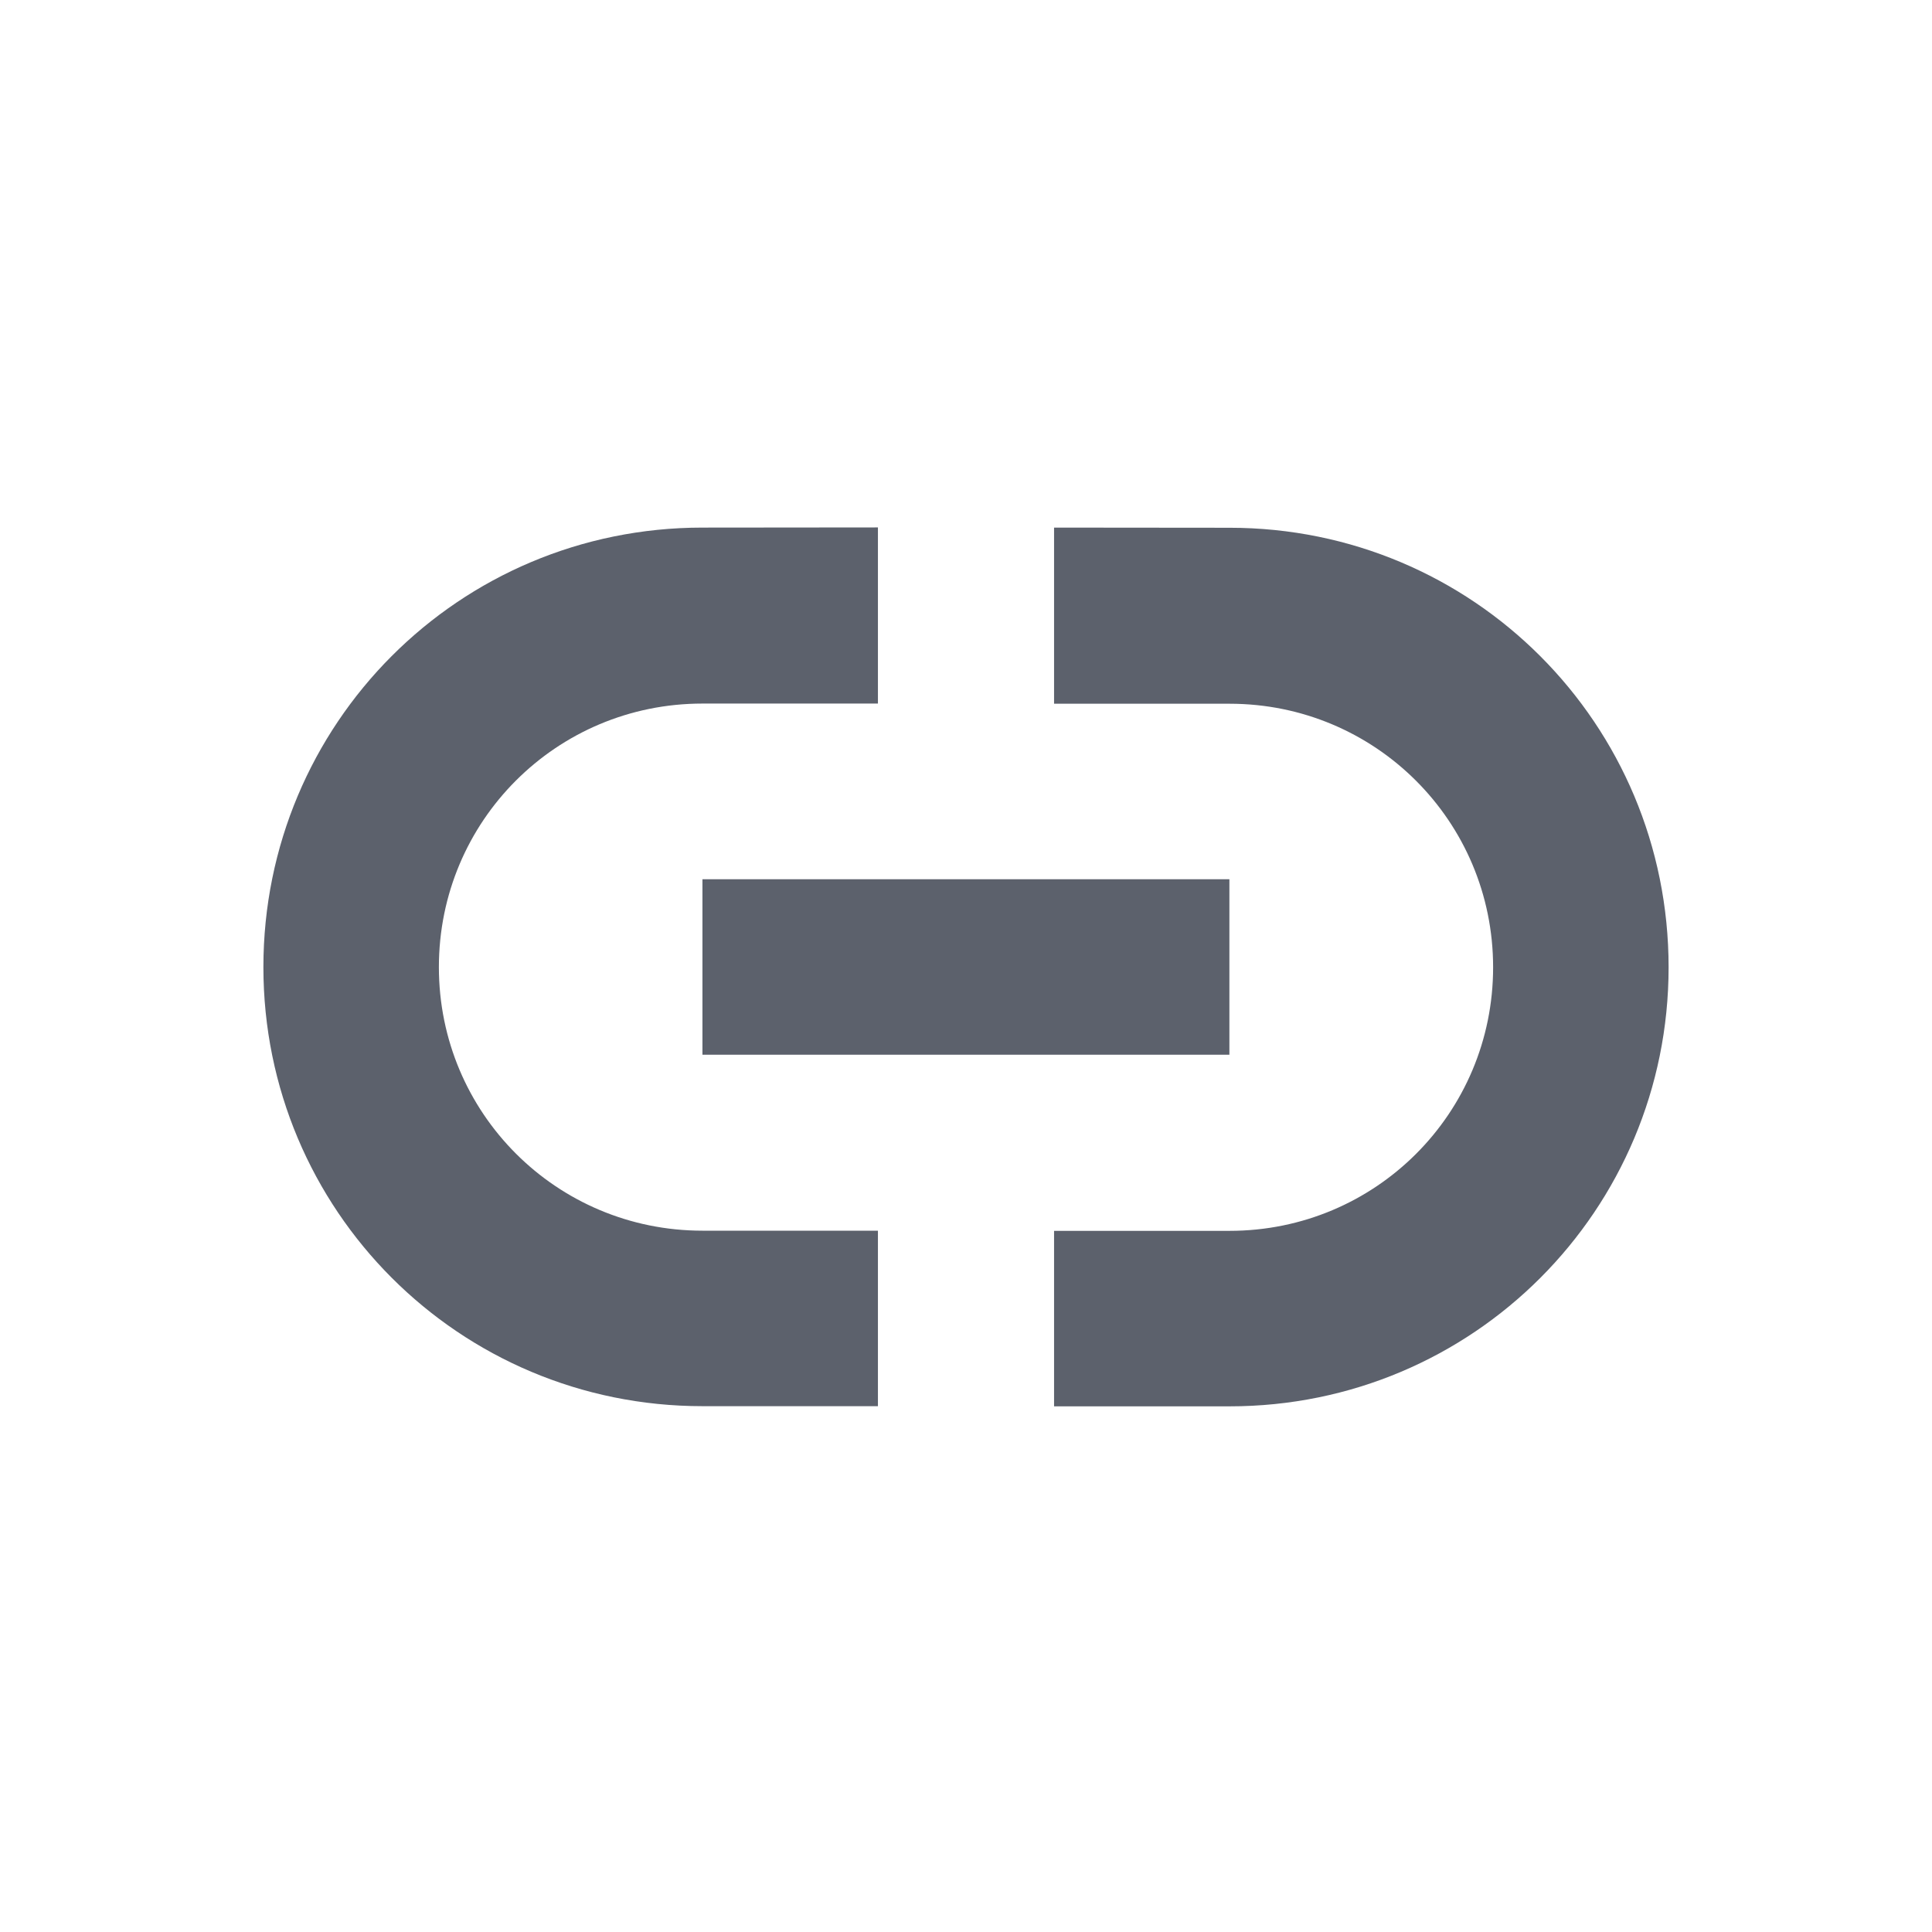 <svg height="12pt" viewBox="0 0 12 12" width="12pt" xmlns="http://www.w3.org/2000/svg"><path d="m4.363 3.277c-1.512 0-2.727 1.219-2.727 2.73 0 1.508 1.215 2.727 2.727 2.727h1.09v-1.09h-1.09c-.906 0-1.637-.73-1.637-1.637s.73-1.637 1.637-1.637h1.09v-1.094zm2.184 0v1.094h1.09c.906 0 1.637.73 1.637 1.637s-.73 1.637-1.637 1.637h-1.09v1.09h1.09c1.512 0 2.727-1.219 2.727-2.727 0-1.512-1.215-2.73-2.727-2.73zm-2.184 2.184v1.09h3.273v-1.09zm0 0" fill="#5c616c"/></svg>
